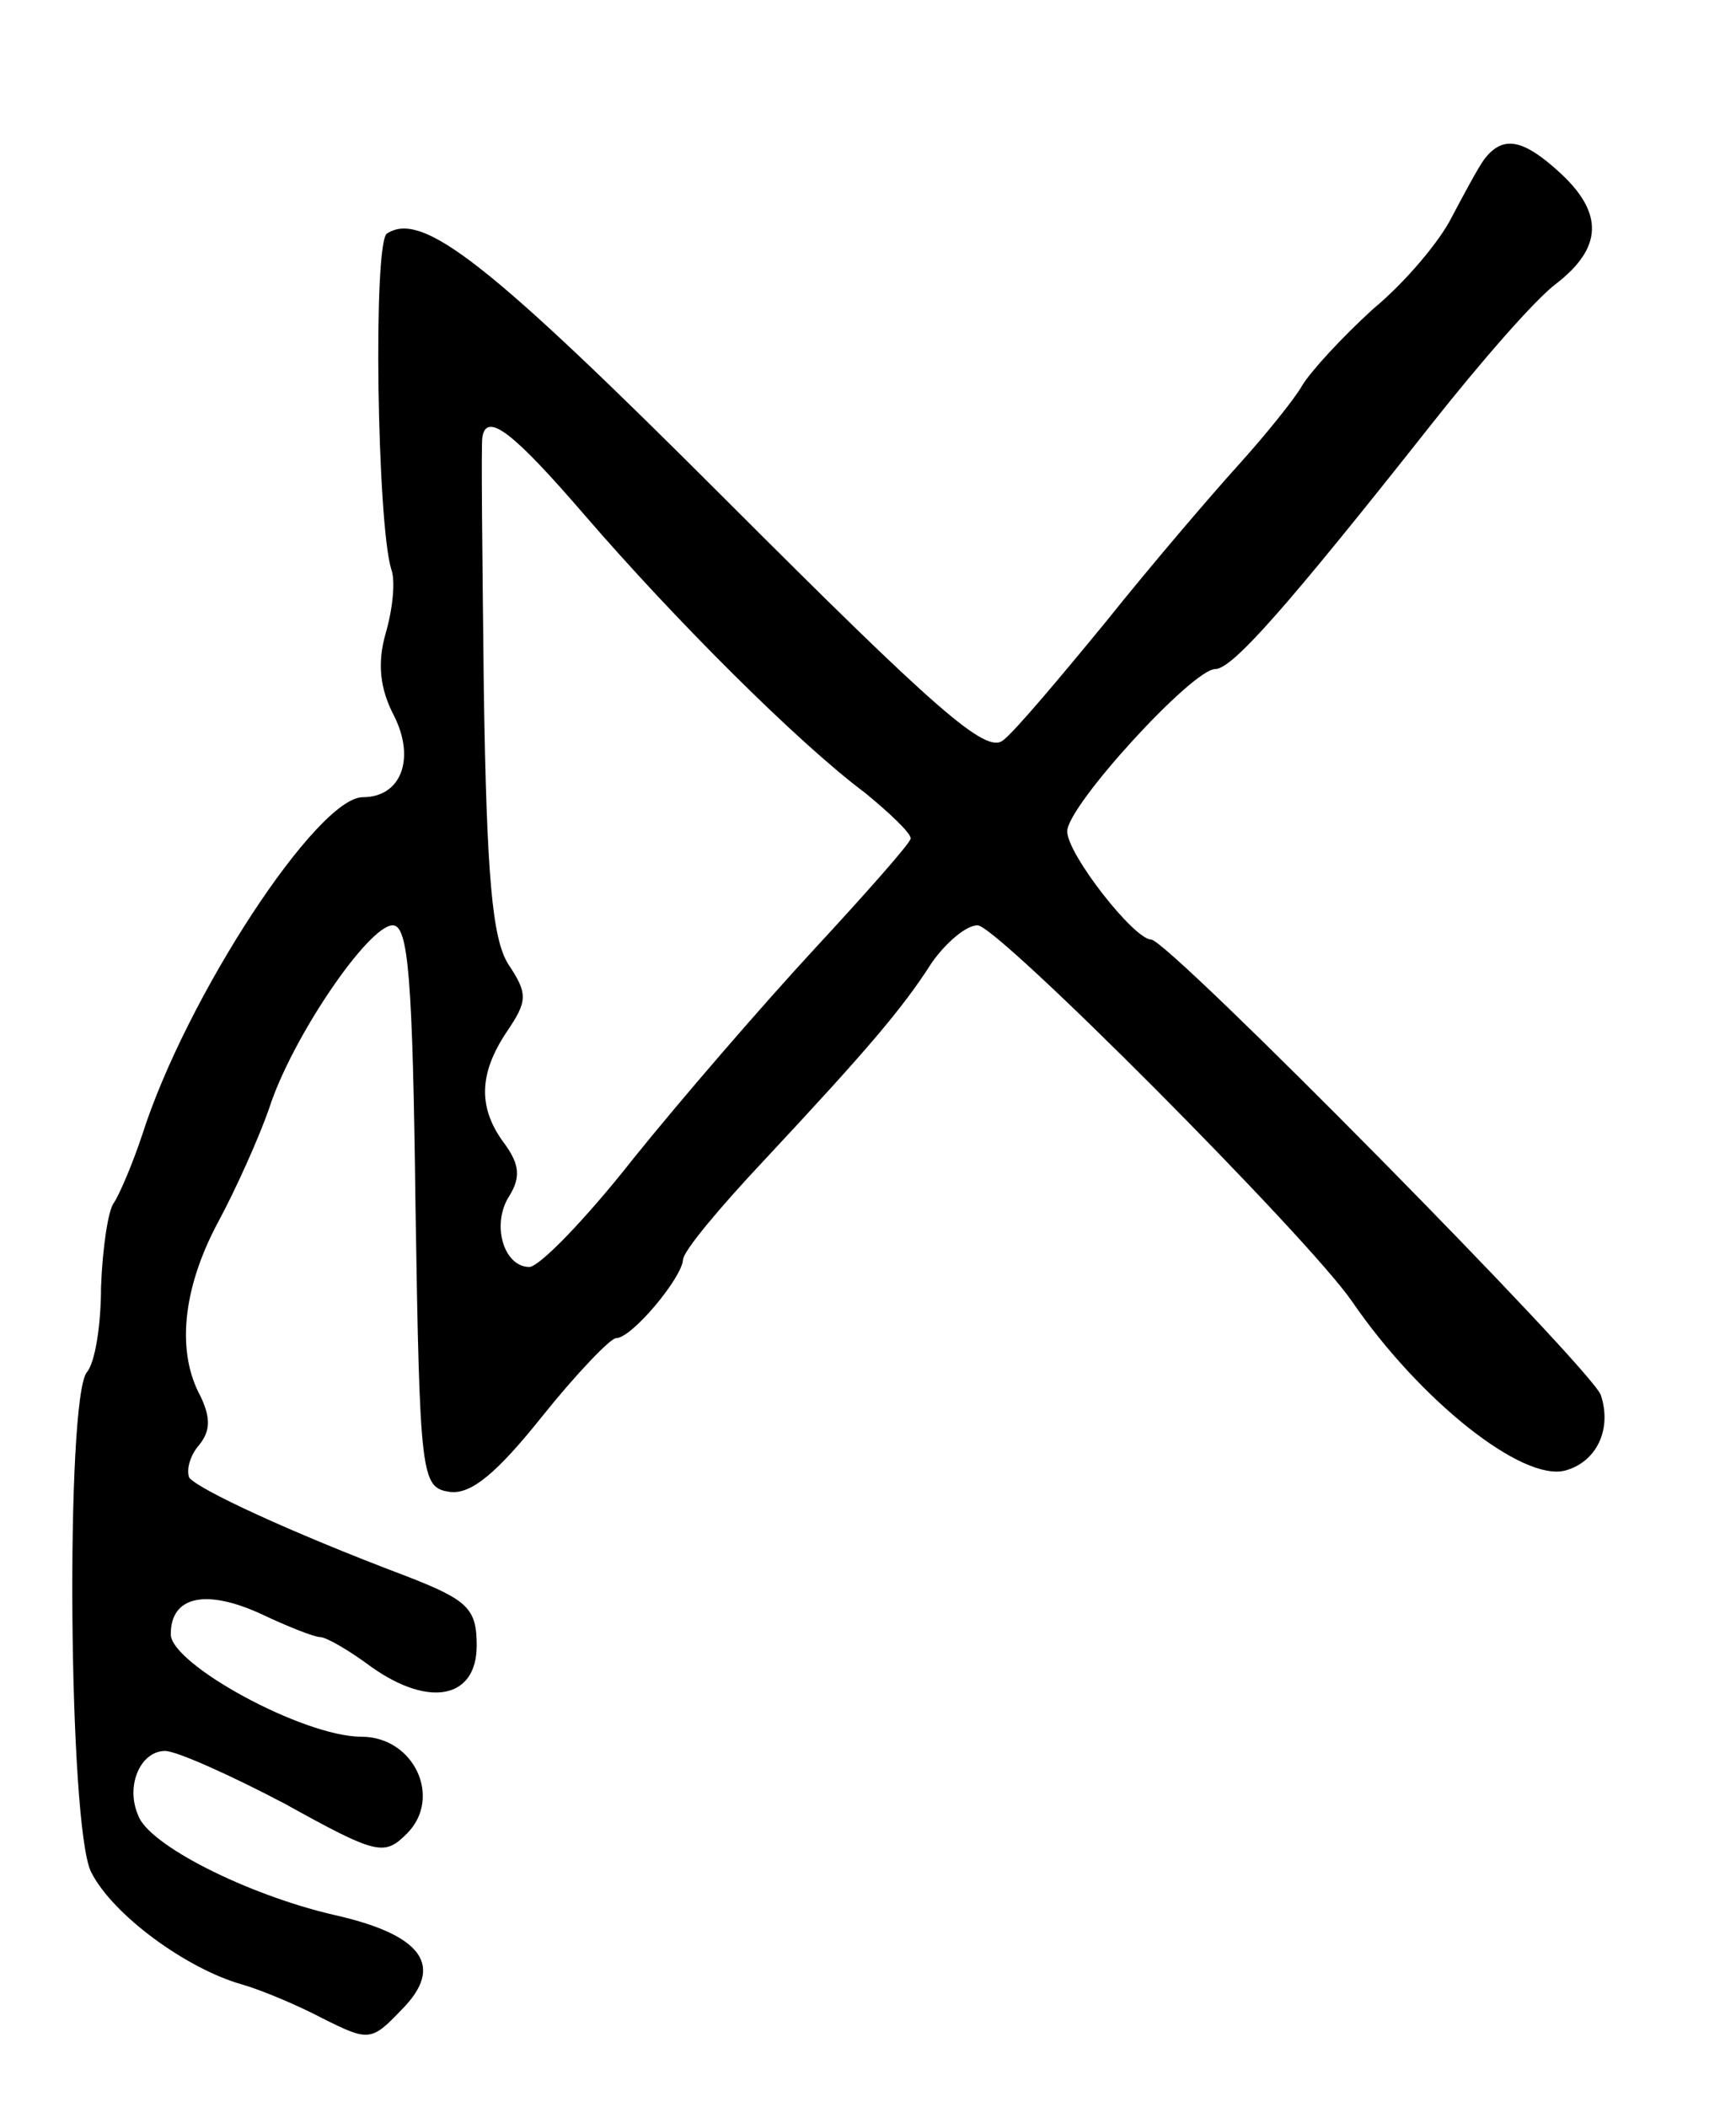 <?xml version="1.0" standalone="no"?>
<!DOCTYPE svg PUBLIC "-//W3C//DTD SVG 20010904//EN"
 "http://www.w3.org/TR/2001/REC-SVG-20010904/DTD/svg10.dtd">
<svg version="1.0" xmlns="http://www.w3.org/2000/svg"
 width="122pt" height="148pt" viewBox="0 0 122 148"
 preserveAspectRatio="xMidYMid meet">
<g transform="translate(0,148) scale(0.1,-0.1)"
fill="#000000" stroke="none">
<path d="M1043 1368 c-5 -7 -15 -26 -23 -41 -8 -16 -32 -45 -55 -64 -22 -20
-44 -44 -50 -54 -5 -9 -26 -35 -45 -56 -19 -21 -61 -70 -93 -110 -32 -39 -64
-77 -72 -83 -12 -10 -47 21 -195 169 -167 167 -213 203 -238 187 -10 -6 -7
-204 3 -236 3 -8 1 -28 -4 -45 -6 -21 -4 -39 6 -58 15 -30 5 -57 -22 -57 -32
0 -124 -140 -155 -237 -7 -21 -16 -42 -20 -48 -4 -5 -8 -32 -9 -59 0 -26 -4
-53 -10 -60 -15 -19 -13 -319 3 -351 15 -30 67 -68 106 -79 14 -4 40 -15 57
-24 32 -16 34 -16 55 6 31 31 15 53 -48 67 -60 14 -130 49 -137 70 -9 21 2 45
19 45 8 0 46 -17 84 -37 65 -36 70 -37 86 -21 25 25 5 68 -32 68 -41 0 -134
51 -134 72 0 27 25 32 64 14 19 -9 37 -16 41 -16 4 0 20 -9 36 -21 41 -29 74
-22 74 15 0 26 -6 32 -50 49 -82 31 -146 61 -152 69 -2 5 0 15 7 23 8 10 8 19
1 34 -17 31 -13 75 12 122 13 24 29 60 36 80 16 50 70 129 87 129 11 0 14 -37
16 -198 3 -190 4 -197 24 -200 15 -2 33 13 65 53 24 30 48 55 52 55 11 0 46
42 47 55 0 6 26 37 58 71 70 75 96 105 117 138 10 14 24 26 32 26 14 0 232
-219 263 -264 48 -70 120 -127 150 -119 22 6 33 29 25 53 -6 18 -304 320 -316
320 -12 0 -59 60 -59 76 0 18 88 114 104 114 12 0 50 43 152 172 34 43 73 88
88 99 32 25 33 49 3 77 -27 25 -41 27 -54 10z m-632 -250 c63 -73 150 -160
197 -195 17 -14 32 -28 32 -32 0 -3 -31 -38 -68 -78 -37 -40 -94 -106 -127
-147 -33 -42 -66 -76 -73 -76 -18 0 -27 30 -14 50 8 13 7 22 -3 36 -19 25 -19
49 1 79 15 22 15 27 1 48 -11 18 -15 61 -17 193 -1 93 -2 172 -1 177 3 18 22
3 72 -55z"/>
</g>
</svg>
